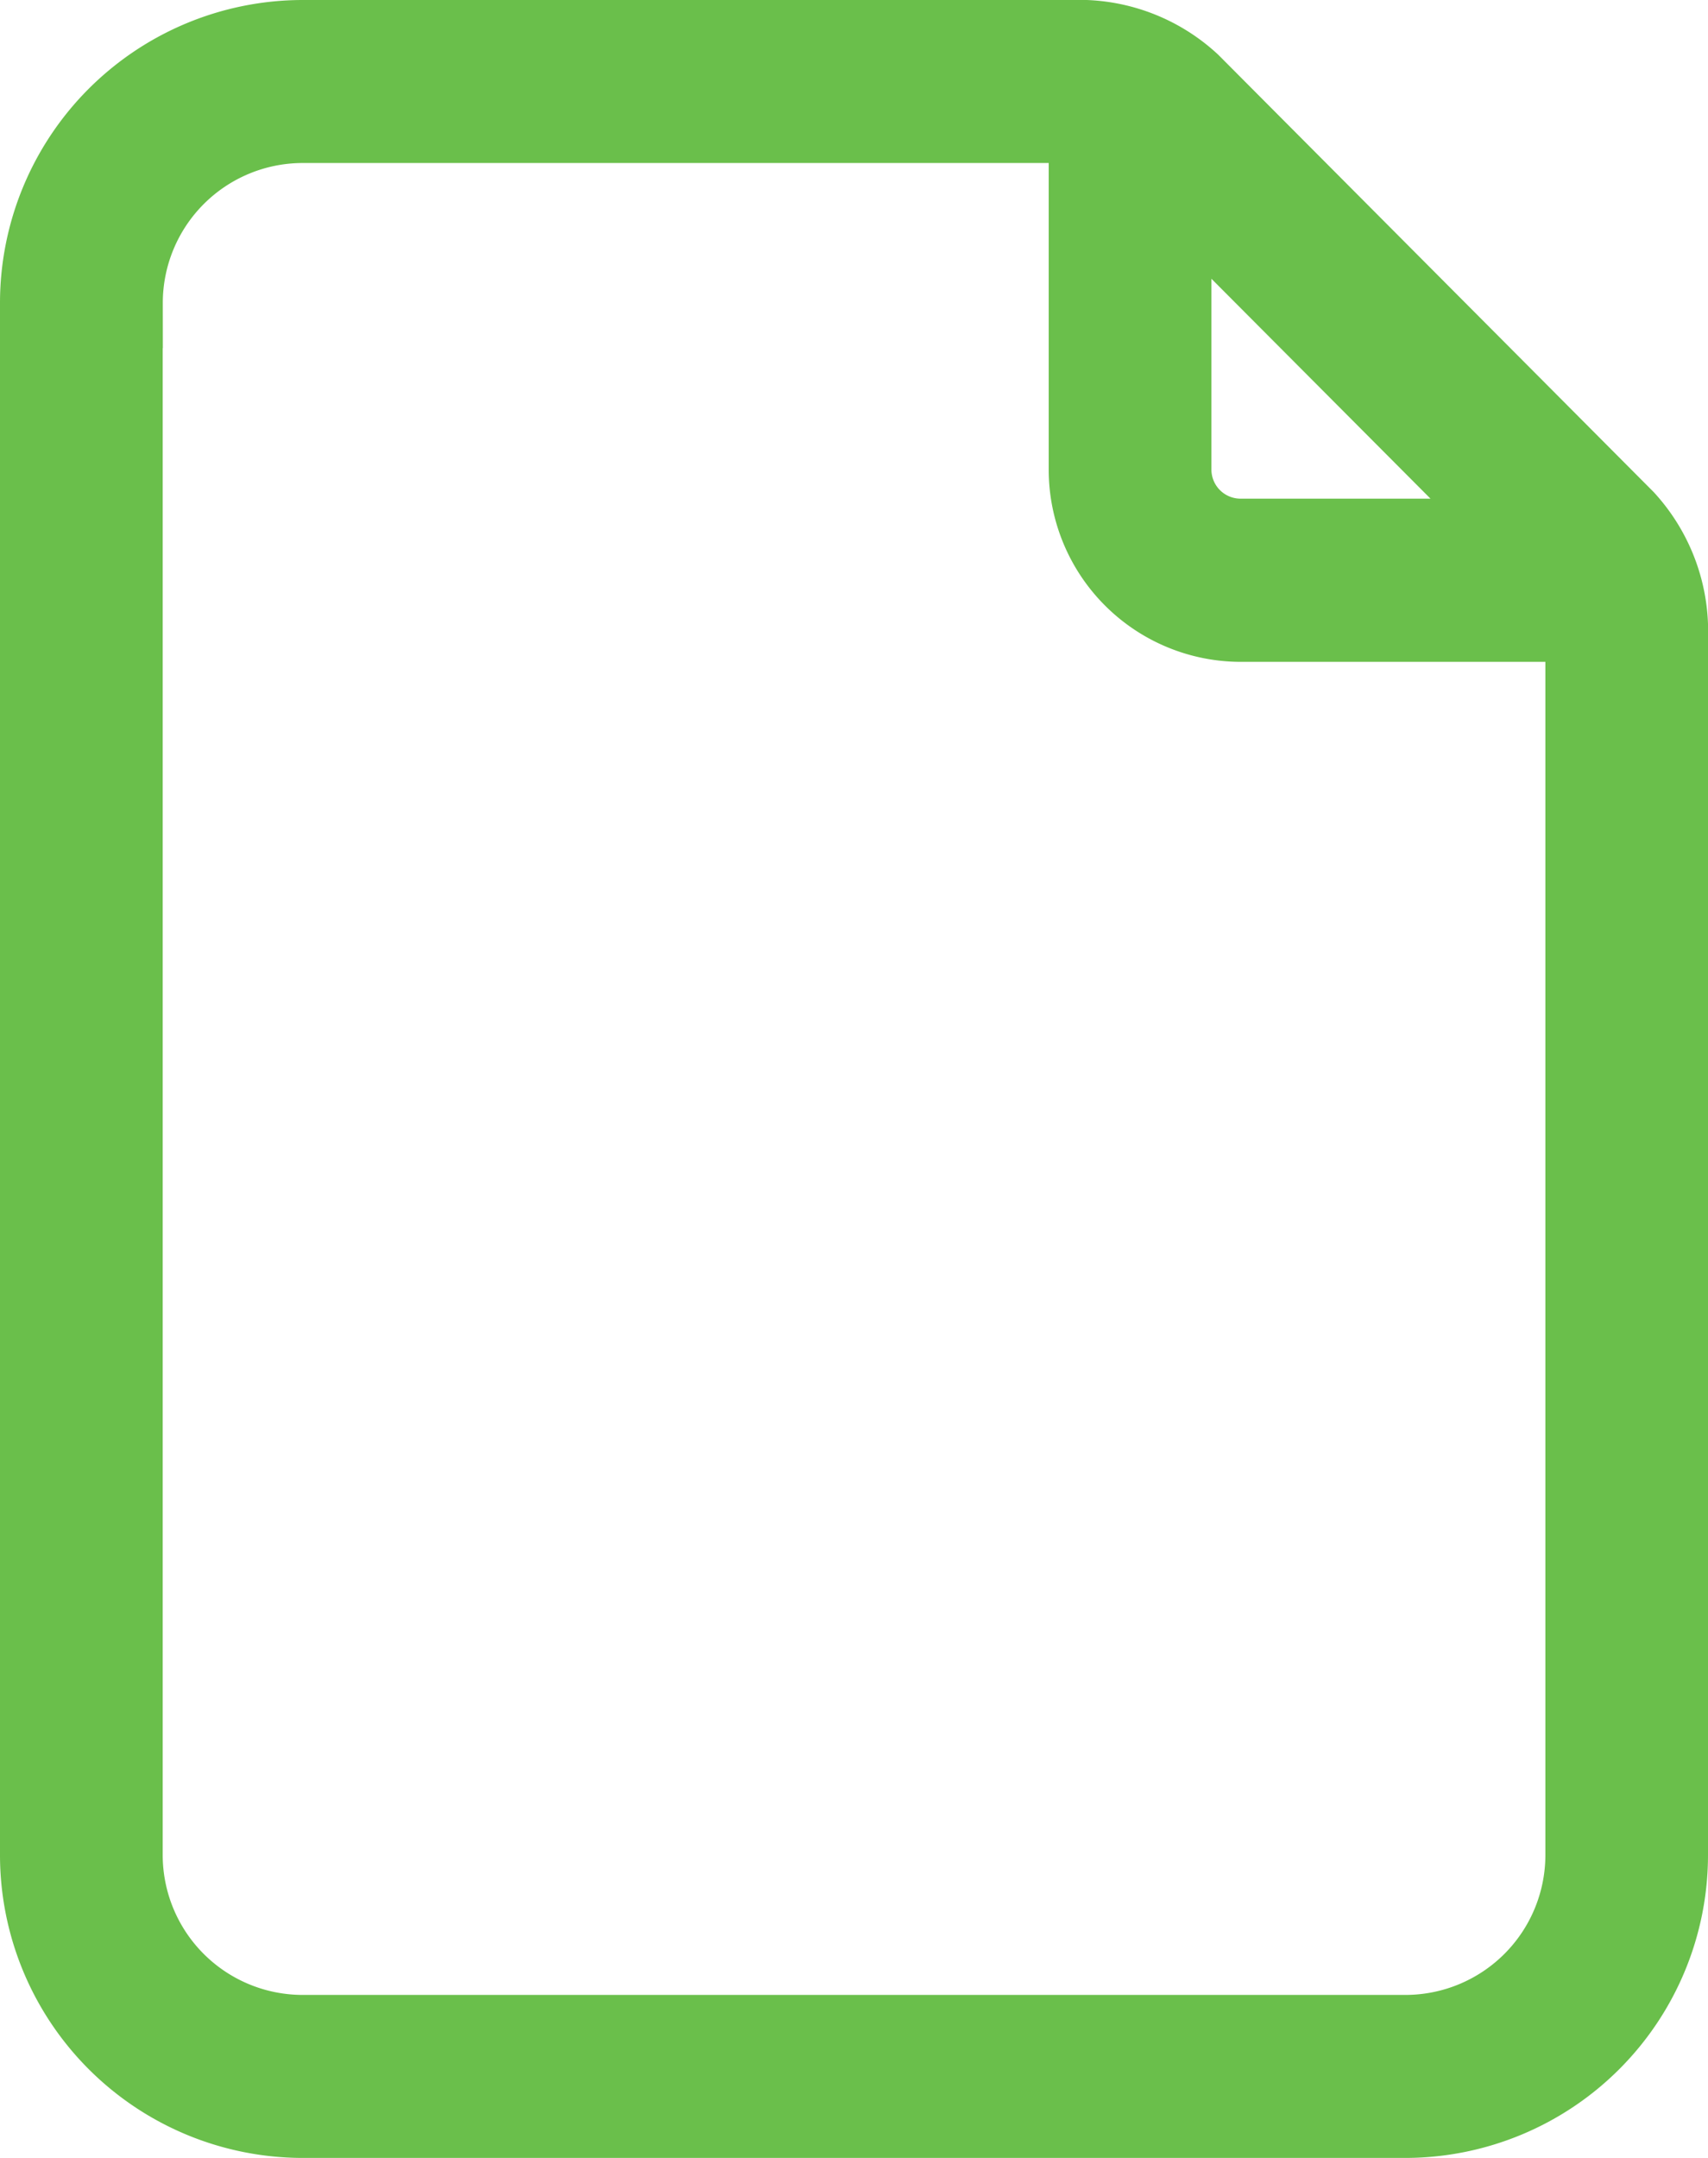 <svg xmlns="http://www.w3.org/2000/svg" width="19" height="24" viewBox="0 0 19 24"><defs><style>.a{fill:#6abf4b;stroke:#6abf4b;}</style></defs><path class="a" d="M17.507,28H29.785a2.87,2.87,0,0,0,2.861-2.872V11.447a1.782,1.782,0,0,0-.466-1.129L27.35,5.468A1.769,1.769,0,0,0,26.225,5H17.507a2.87,2.87,0,0,0-2.861,2.872V25.128A2.87,2.87,0,0,0,17.507,28ZM27.121,6.389l4.142,4.157H27.944a.824.824,0,0,1-.822-.825V6.389ZM15.457,7.872a2.057,2.057,0,0,1,2.051-2.059h8.718a.54.54,0,0,1,.086.009v3.9a1.638,1.638,0,0,0,1.633,1.639h3.883a.515.515,0,0,1,.009.086V25.128a2.057,2.057,0,0,1-2.051,2.059H17.507a2.057,2.057,0,0,1-2.051-2.059V7.872Z" transform="translate(-14.146 -4.5)"/></svg>